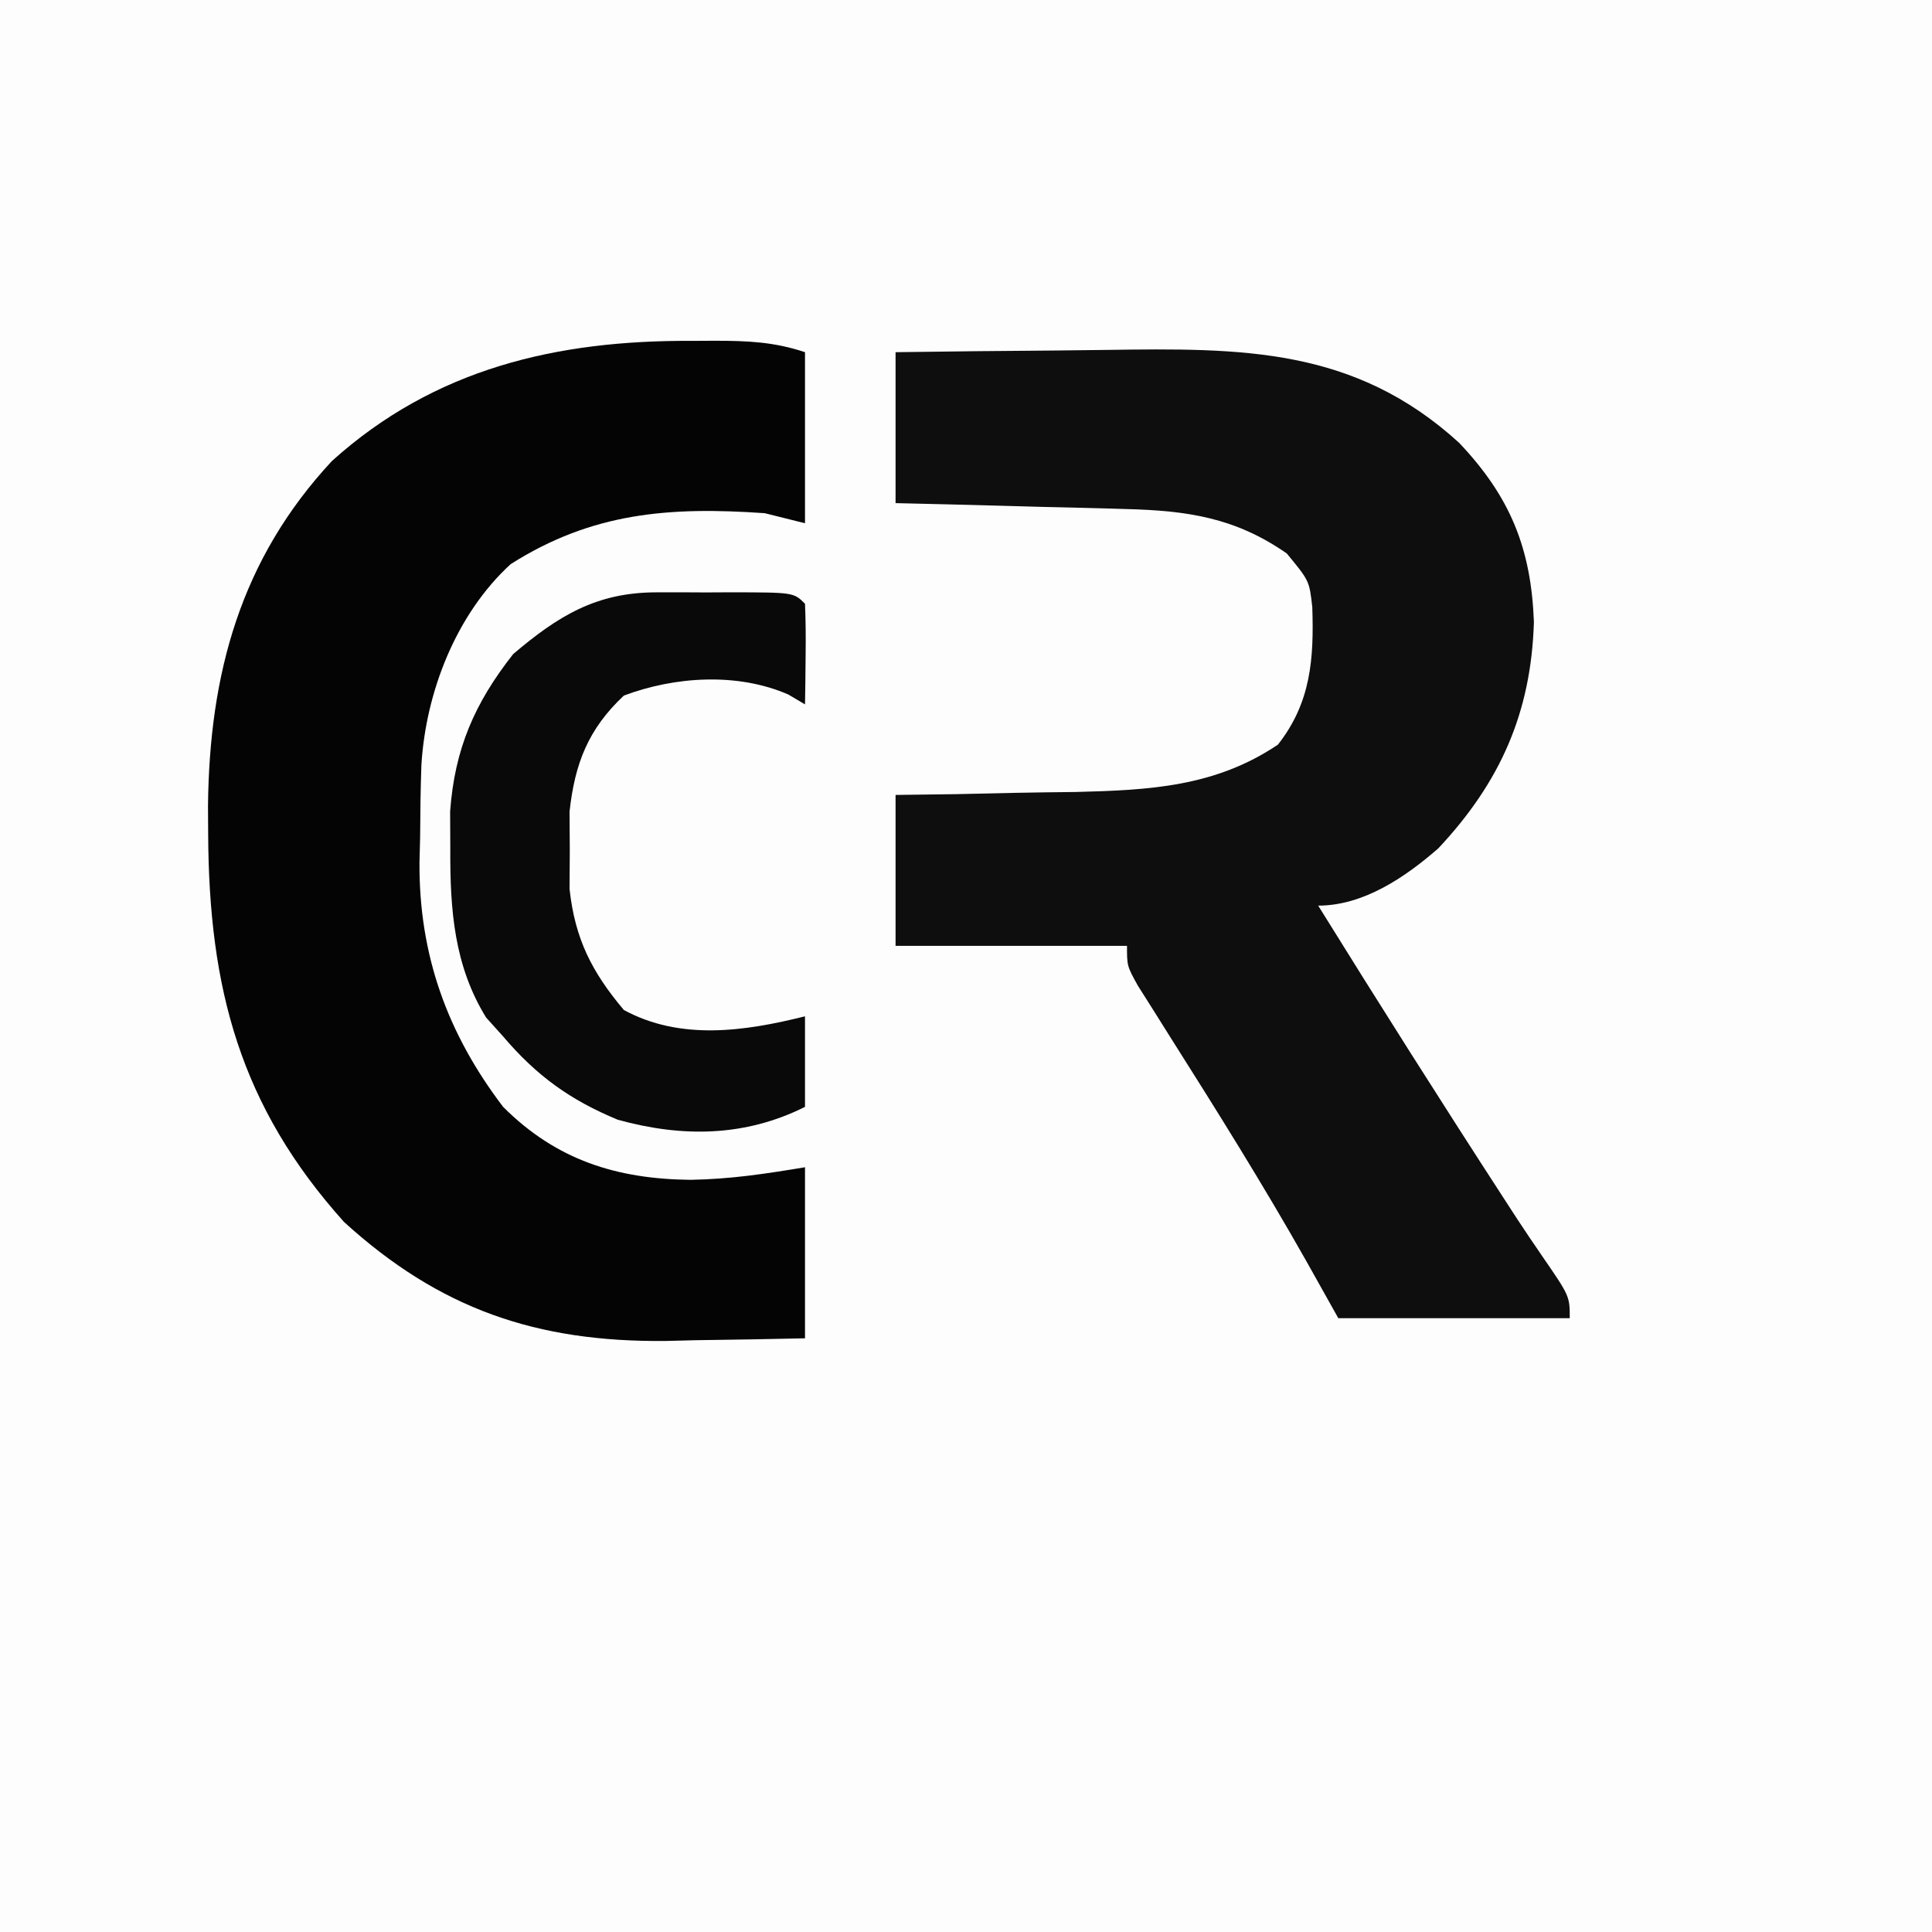 <?xml version="1.0" encoding="UTF-8"?>
<svg version="1.1" xmlns="http://www.w3.org/2000/svg" width="192" height="192">
<rect width="100%" height="100%" fill="#808080" stroke="none"/>
<path d="M0 0 C63.36 0 126.72 0 192 0 C192 63.36 192 126.72 192 192 C128.64 192 65.28 192 0 192 C0 128.64 0 65.28 0 0 Z " fill="#FDFDFD" transform="translate(0,0)"/>
<path d="M0 0 C5.229 -0.075 10.457 -0.129 15.686 -0.165 C17.461 -0.18 19.236 -0.2 21.01 -0.226 C34.401 -0.418 45.599 -0.484 56 9 C61.099 14.374 63.166 19.513 63.438 26.812 C63.167 35.827 60.093 42.741 53.941 49.305 C50.646 52.182 46.503 55 42 55 C48.09 64.815 54.265 74.569 60.555 84.258 C60.966 84.891 61.376 85.524 61.8 86.177 C62.59 87.377 63.393 88.57 64.208 89.753 C67 93.805 67 93.805 67 96 C59.41 96 51.82 96 44 96 C42.948 94.123 41.896 92.246 40.812 90.312 C36.515 82.708 31.889 75.314 27.218 67.935 C26.672 67.064 26.125 66.194 25.562 65.297 C25.069 64.517 24.575 63.736 24.066 62.933 C23 61 23 61 23 59 C15.41 59 7.82 59 0 59 C0 54.05 0 49.1 0 44 C1.989 43.974 3.978 43.948 6.027 43.922 C7.984 43.88 9.94 43.838 11.896 43.792 C13.897 43.751 15.899 43.729 17.9 43.707 C25.224 43.523 31.77 43.196 38 39 C41.273 34.834 41.585 30.5 41.414 25.34 C41.122 22.72 41.122 22.72 38.875 20 C33.754 16.437 29.007 15.744 22.852 15.586 C21.865 15.557 21.865 15.557 20.859 15.527 C18.781 15.468 16.703 15.421 14.625 15.375 C13.207 15.337 11.789 15.298 10.371 15.258 C6.914 15.161 3.457 15.081 0 15 C0 10.05 0 5.1 0 0 Z " fill="#0E0E0E" transform="translate(89,35)"/>
<path d="M0 0 C1.131 -0.006 1.131 -0.006 2.285 -0.012 C5.532 -0.006 8.149 0.091 11.25 1.125 C11.25 6.735 11.25 12.345 11.25 18.125 C9.93 17.795 8.61 17.465 7.25 17.125 C-2.231 16.465 -9.907 17.052 -18 22.188 C-23.432 27.165 -26.436 34.914 -26.872 42.154 C-26.957 44.562 -26.985 46.966 -27 49.375 C-27.021 50.183 -27.041 50.991 -27.062 51.824 C-27.121 61.005 -24.308 68.824 -18.75 76.125 C-13.465 81.41 -7.477 83.295 -0.125 83.375 C3.847 83.305 7.258 82.79 11.25 82.125 C11.25 87.735 11.25 93.345 11.25 99.125 C7.645 99.207 4.043 99.266 0.438 99.312 C-0.567 99.338 -1.572 99.363 -2.607 99.389 C-15.435 99.512 -25.064 96.216 -34.562 87.562 C-44.899 76.045 -47.996 64.345 -48.062 49 C-48.068 48.082 -48.073 47.164 -48.079 46.218 C-47.943 33.098 -44.867 21.735 -35.766 11.941 C-25.544 2.73 -13.407 -0.07 0 0 Z " fill="#040404" transform="translate(68.75,33.875)"/>
<path d="M0 0 C0.798 -0.001 1.596 -0.003 2.418 -0.004 C3.247 -0 4.076 0.004 4.93 0.008 C6.185 0.002 6.185 0.002 7.465 -0.004 C13.678 0.006 13.678 0.006 14.805 1.133 C14.877 2.819 14.889 4.508 14.867 6.195 C14.858 7.114 14.849 8.034 14.84 8.98 C14.828 9.691 14.817 10.401 14.805 11.133 C14.257 10.809 13.709 10.486 13.145 10.152 C8.093 7.951 1.889 8.351 -3.195 10.258 C-6.729 13.57 -8.072 17.005 -8.594 21.789 C-8.586 23.058 -8.578 24.326 -8.57 25.633 C-8.578 26.901 -8.586 28.17 -8.594 29.477 C-8.053 34.439 -6.386 37.718 -3.195 41.508 C2.42 44.55 8.773 43.641 14.805 42.133 C14.805 45.103 14.805 48.073 14.805 51.133 C8.857 54.107 2.625 54.191 -3.805 52.41 C-8.52 50.456 -11.856 48.062 -15.195 44.133 C-15.752 43.514 -16.309 42.895 -16.883 42.258 C-20.073 37.093 -20.47 31.511 -20.445 25.57 C-20.453 23.681 -20.453 23.681 -20.461 21.754 C-20.006 15.557 -18.027 11.001 -14.195 6.133 C-9.758 2.364 -5.953 0.009 0 0 Z " fill="#090909" transform="translate(65.195,58.867)"/>
</svg>
